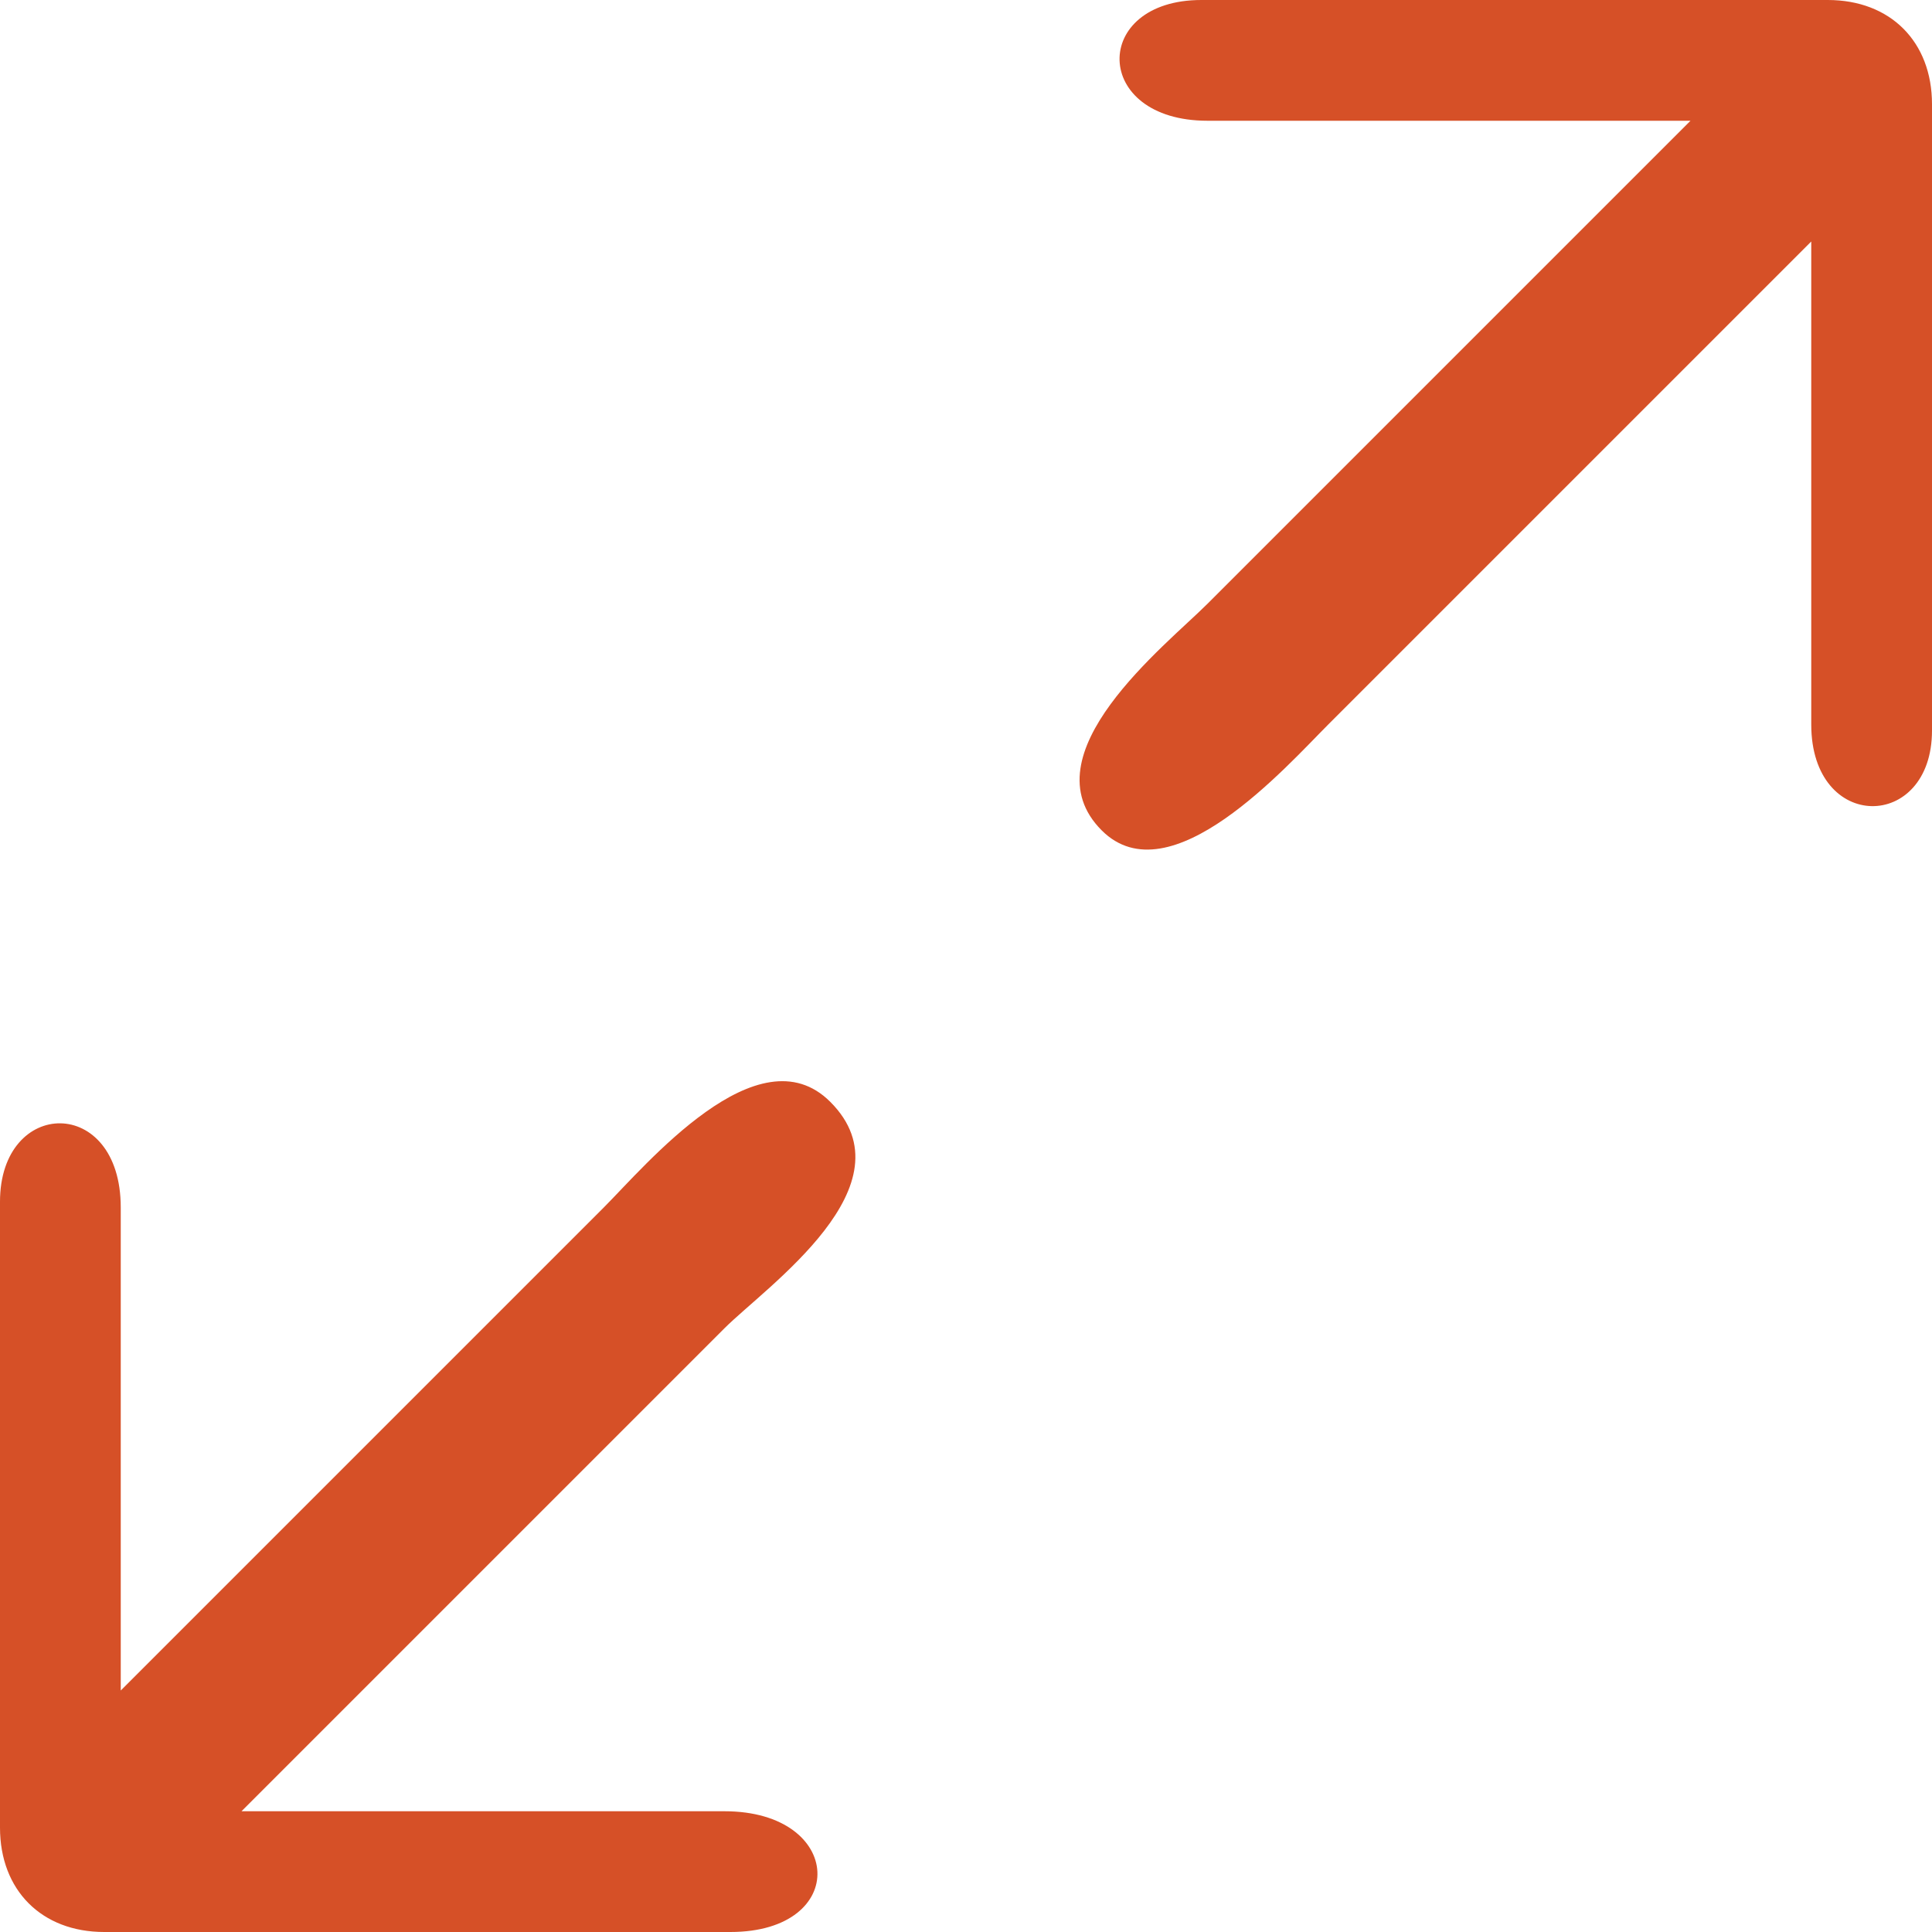 <svg 
 xmlns="http://www.w3.org/2000/svg"
 xmlns:xlink="http://www.w3.org/1999/xlink"
 width="16px" height="16px">
<path fill-rule="evenodd"  fill="rgb(214, 80, 39)"
 d="M9.949,-0.000 L15.137,-0.000 C15.656,-0.000 16.000,0.346 16.000,0.863 L16.000,6.050 C16.000,6.888 15.000,6.898 15.000,6.000 L15.000,2.000 L11.000,6.000 C10.654,6.346 9.689,7.442 9.124,6.877 C8.496,6.249 9.654,5.346 10.000,5.000 L14.000,1.000 L10.000,1.000 C9.041,1.000 9.034,-0.000 9.949,-0.000 ZM1.000,10.000 L1.000,14.000 L5.000,10.000 C5.346,9.654 6.280,8.529 6.876,9.125 C7.566,9.815 6.346,10.654 6.000,11.000 L2.000,15.000 L6.000,15.000 C6.994,15.000 7.041,16.000 6.049,16.000 L0.863,16.000 C0.344,16.000 -0.000,15.653 -0.000,15.136 L-0.000,9.952 C-0.000,9.089 1.000,9.068 1.000,10.000 Z"/>
</svg>
